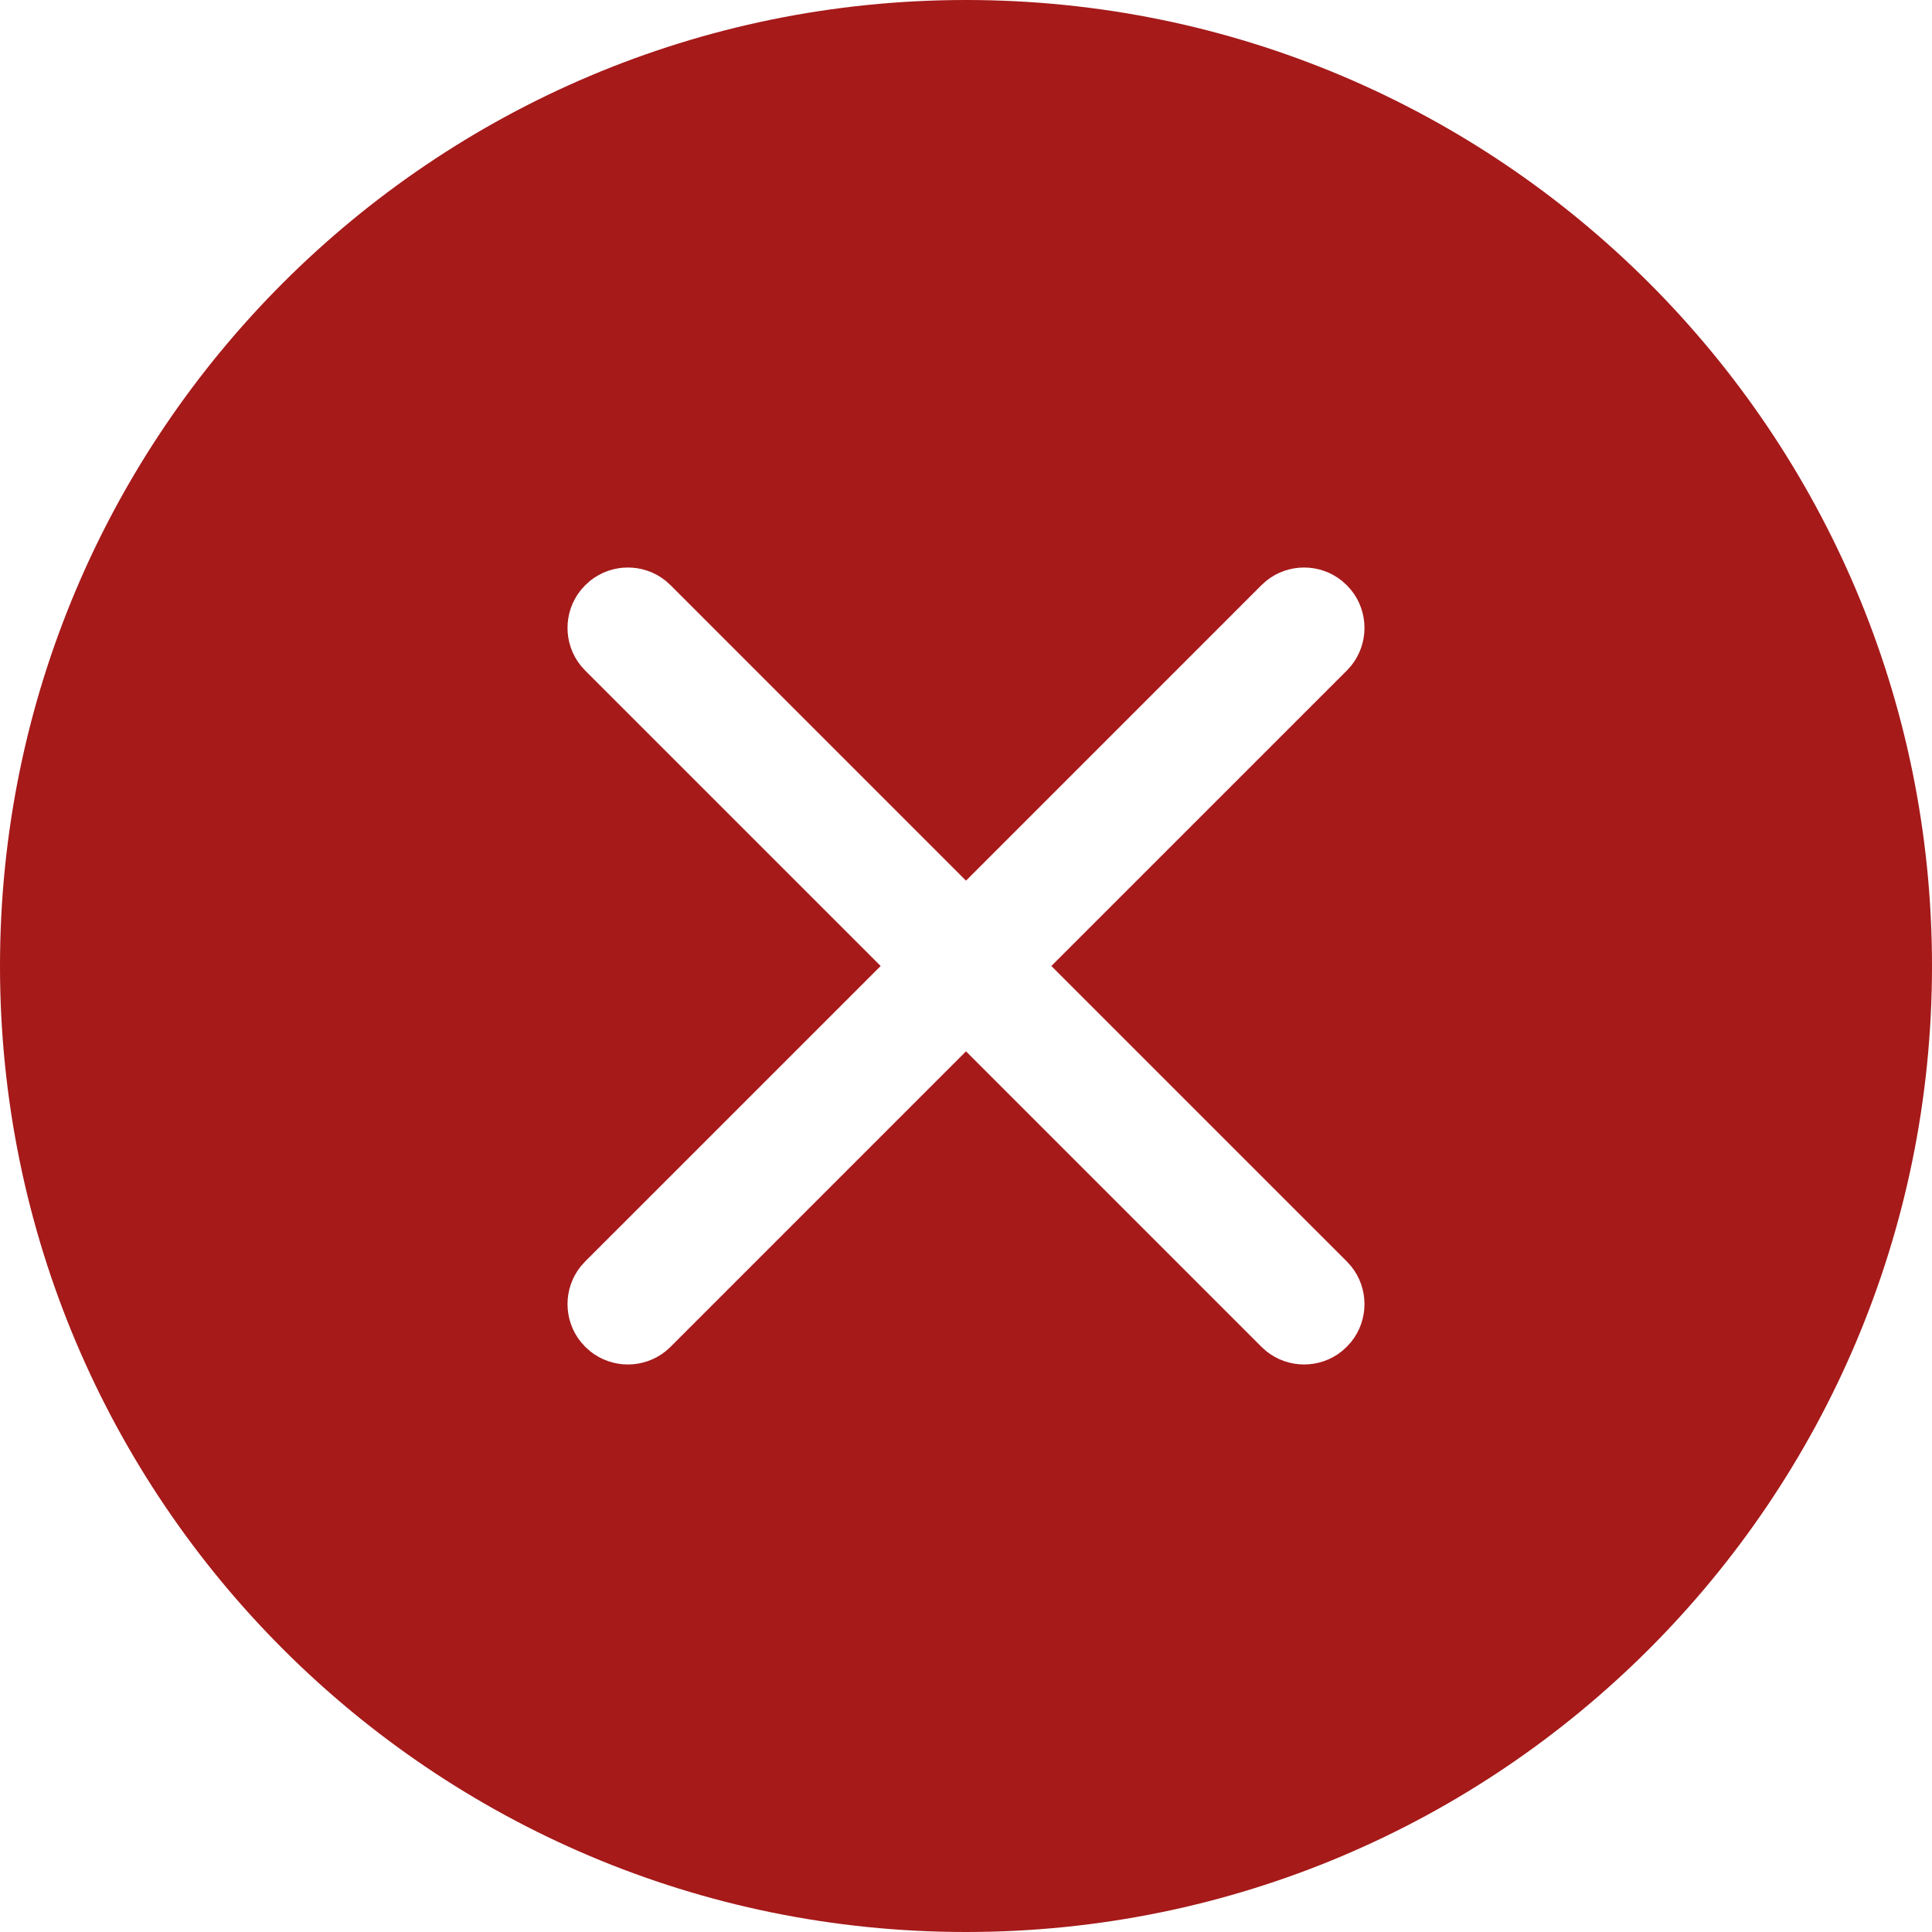 <svg width="64" height="64" viewBox="0 0 64 64" fill="none" xmlns="http://www.w3.org/2000/svg">
<path d="M32 0C49.673 0 64 14.327 64 32C64 49.673 49.673 64 32 64C14.327 64 0 49.673 0 32C0 14.327 14.327 0 32 0ZM22.214 19.386L22.052 19.24C21.323 18.653 20.277 18.653 19.548 19.24L19.386 19.386L19.24 19.548C18.653 20.277 18.653 21.323 19.24 22.052L19.386 22.214L29.173 32L19.386 41.786L19.24 41.948C18.653 42.677 18.653 43.723 19.24 44.452L19.386 44.614L19.548 44.76C20.277 45.347 21.323 45.347 22.052 44.76L22.214 44.614L32 34.827L41.786 44.614L41.948 44.76C42.677 45.347 43.723 45.347 44.452 44.76L44.614 44.614L44.76 44.452C45.347 43.723 45.347 42.677 44.76 41.948L44.614 41.786L34.827 32L44.614 22.214L44.76 22.052C45.347 21.323 45.347 20.277 44.76 19.548L44.614 19.386L44.452 19.24C43.723 18.653 42.677 18.653 41.948 19.24L41.786 19.386L32 29.173L22.214 19.386L22.052 19.24L22.214 19.386Z" fill="#A61A1A"/>
</svg>
